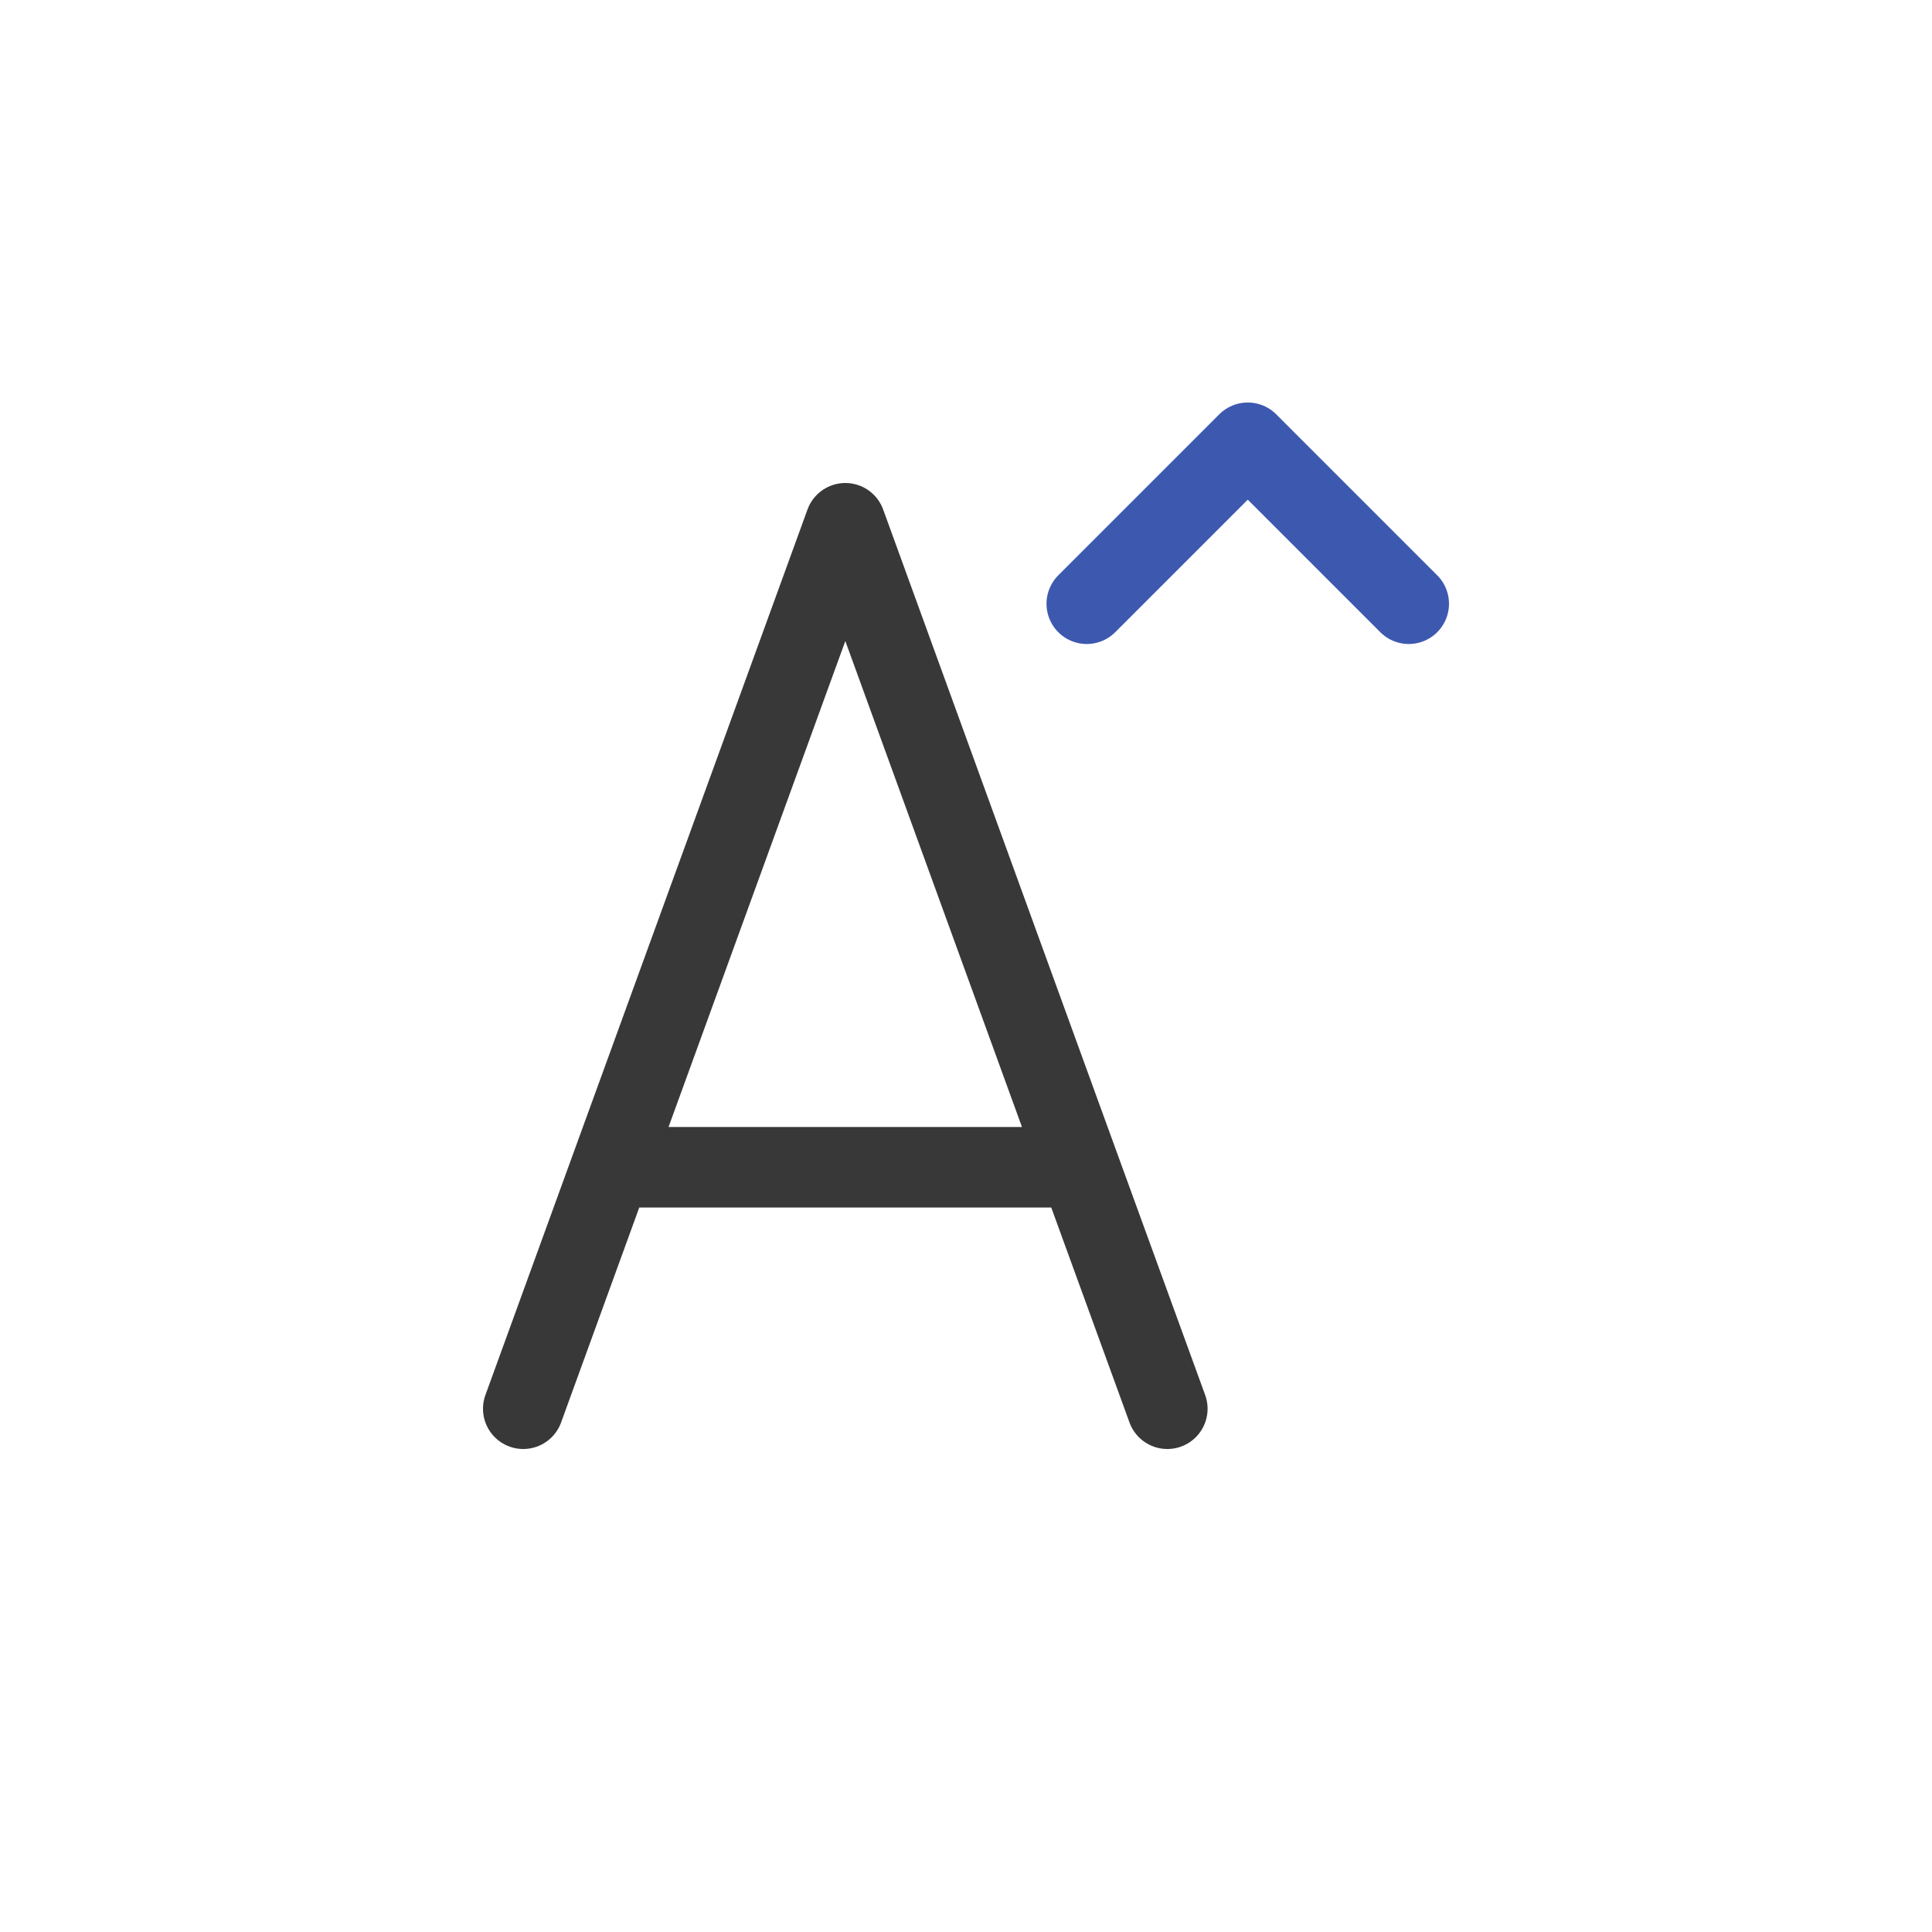 <svg xmlns="http://www.w3.org/2000/svg" width="24" height="24" fill="none" viewBox="0 0 24 24">
  <path stroke="#3D59AF" stroke-linecap="round" stroke-linejoin="round" d="m17.5 7.5-2-2-2 2"/>
  <path stroke="#383838" stroke-linecap="round" stroke-linejoin="round" stroke-miterlimit="1.414" d="m6.5 17.5 1.091-3m6.91 3-1.092-3m-5.818 0 2.91-8 2.908 8m-5.818 0h5.818"/>
</svg>
